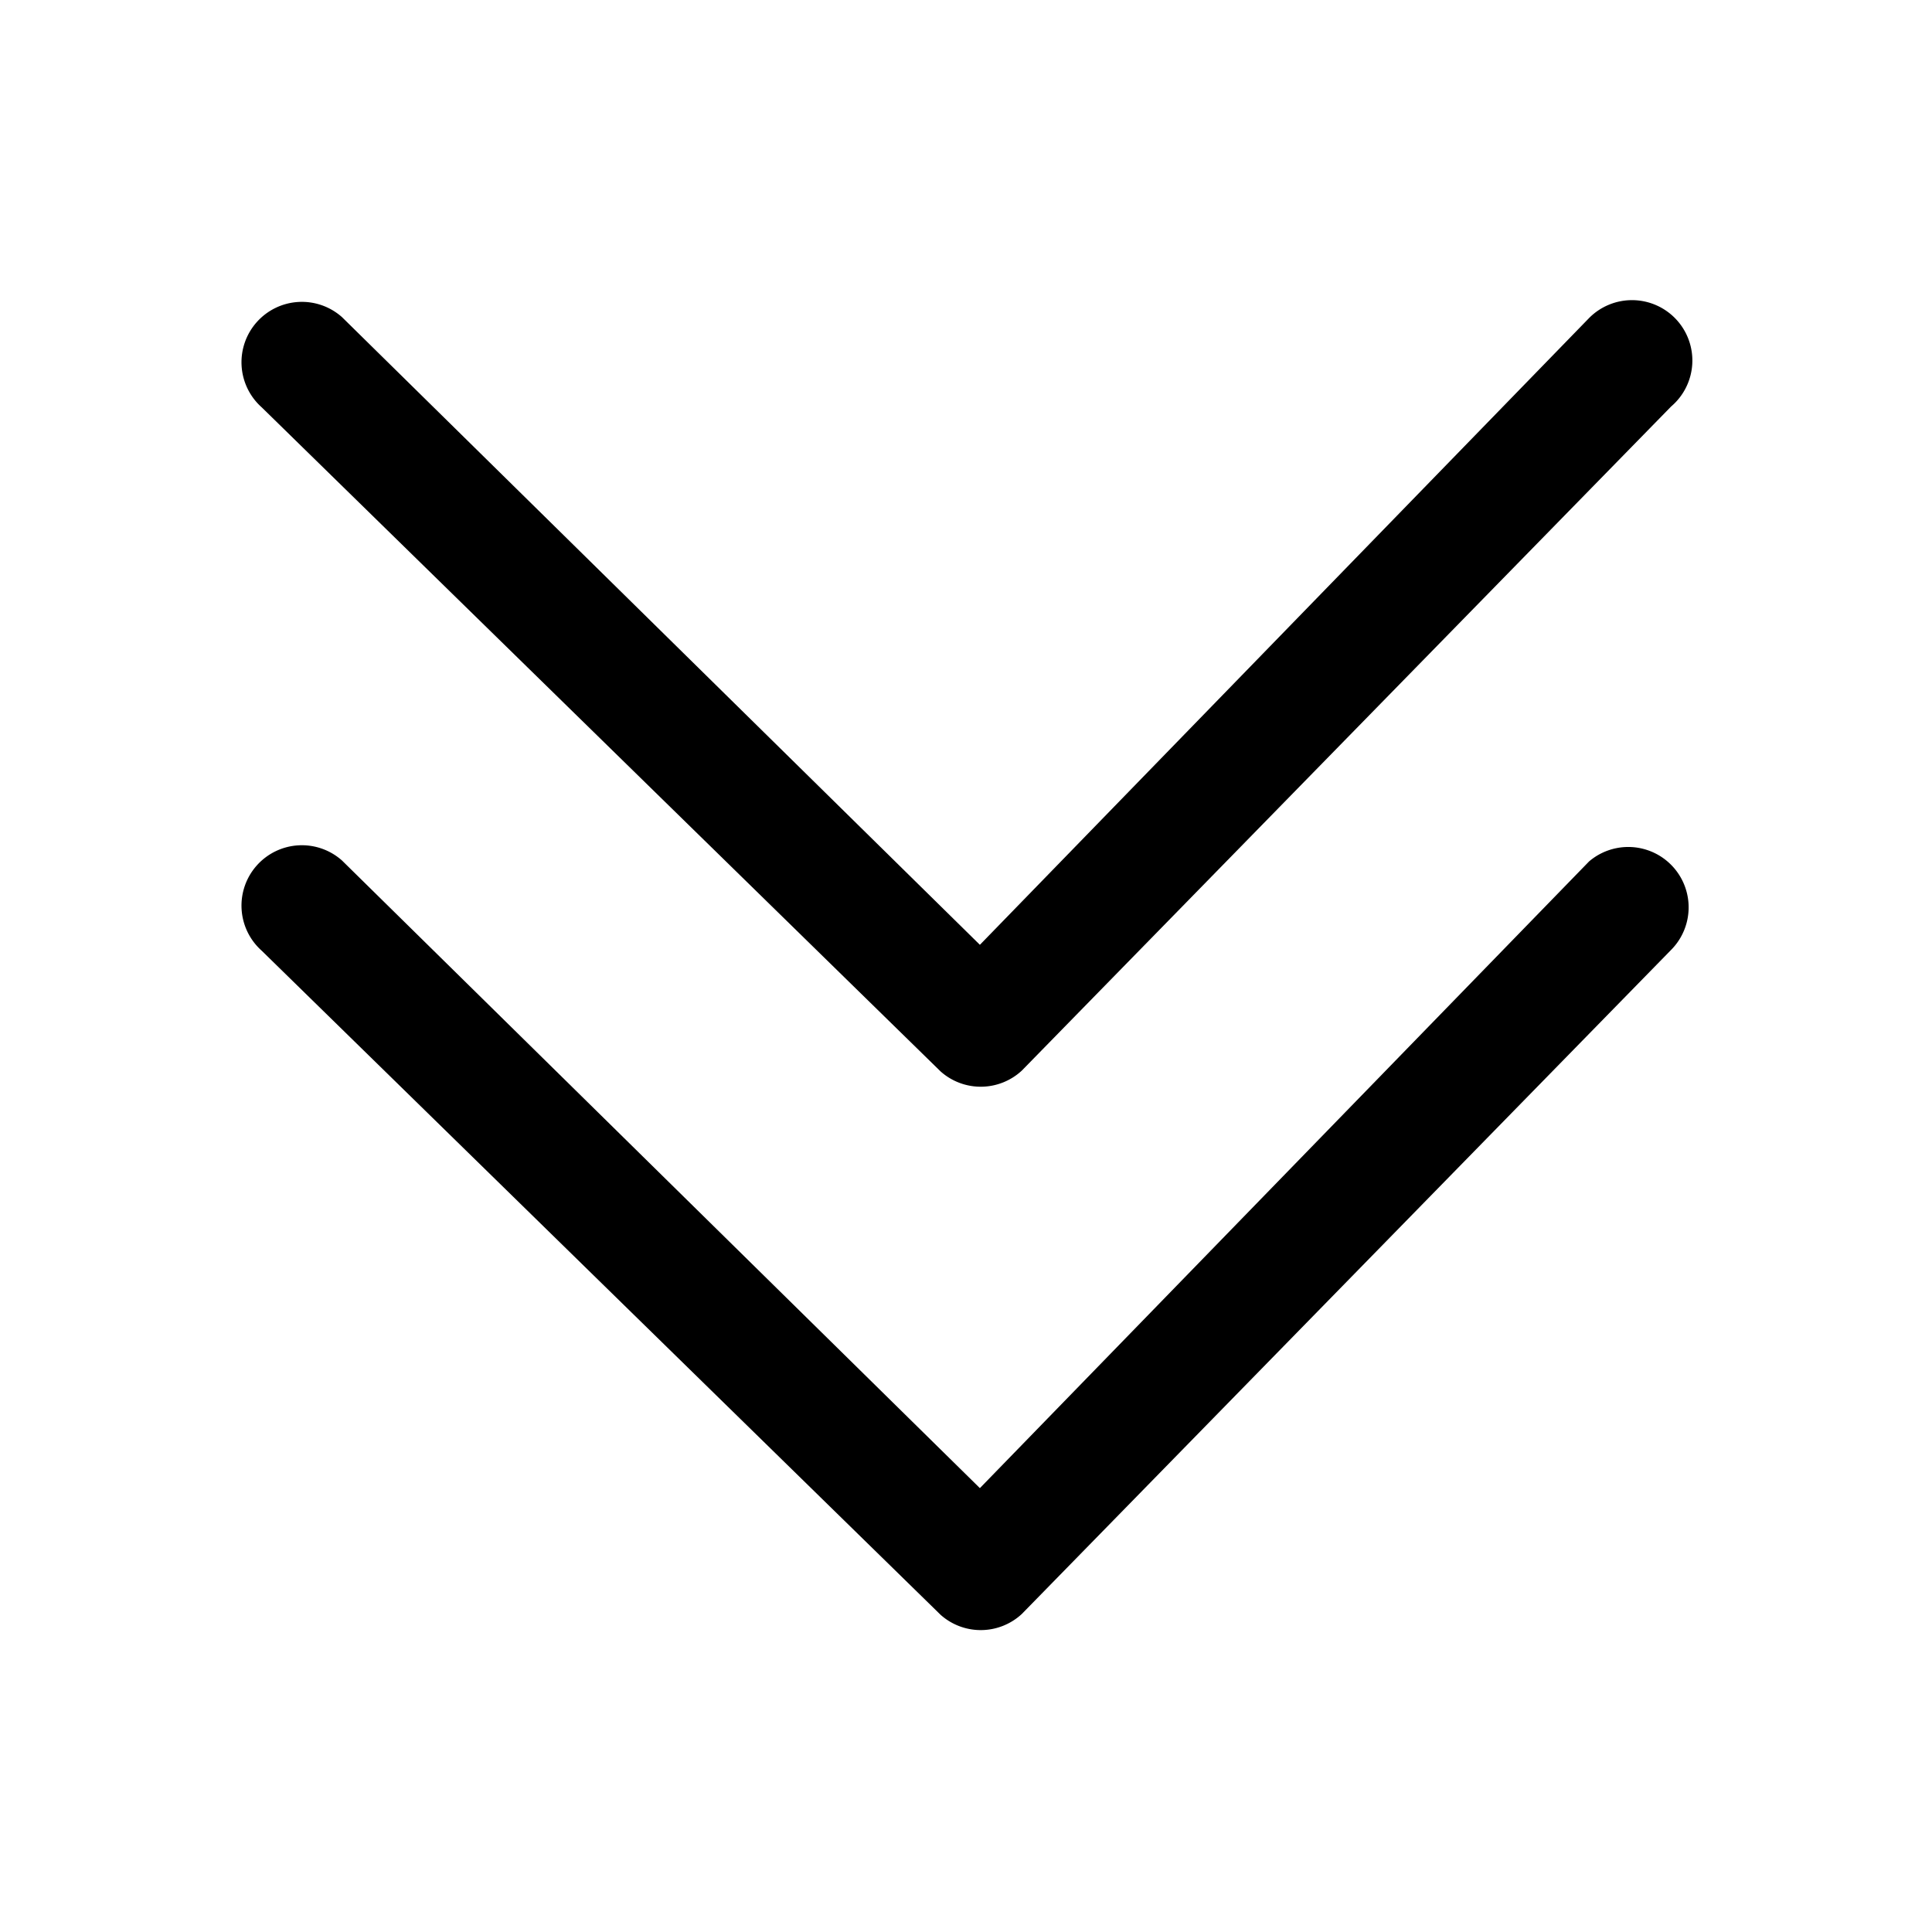 <svg xmlns="http://www.w3.org/2000/svg" width="32" height="32" viewBox="0 0 32 32">
  <path fill-rule="evenodd" d="M4.253 5.335a1 1 0 011.412-.082L16.23 15.649 26.32 5.268a1 1 0 111.36 1.464l-10.755 11a1 1 0 01-1.345.015l-11.245-11a1 1 0 01-.082-1.412z" clip-rule="evenodd"/>
  <path fill-rule="evenodd" d="M4.253 14.335a1 1 0 011.412-.082L16.23 24.648l10.09-10.38a1 1 0 011.36 1.464l-10.755 11a1 1 0 01-1.345.015l-11.245-11a1 1 0 01-.082-1.412z" clip-rule="evenodd"/>
</svg>
